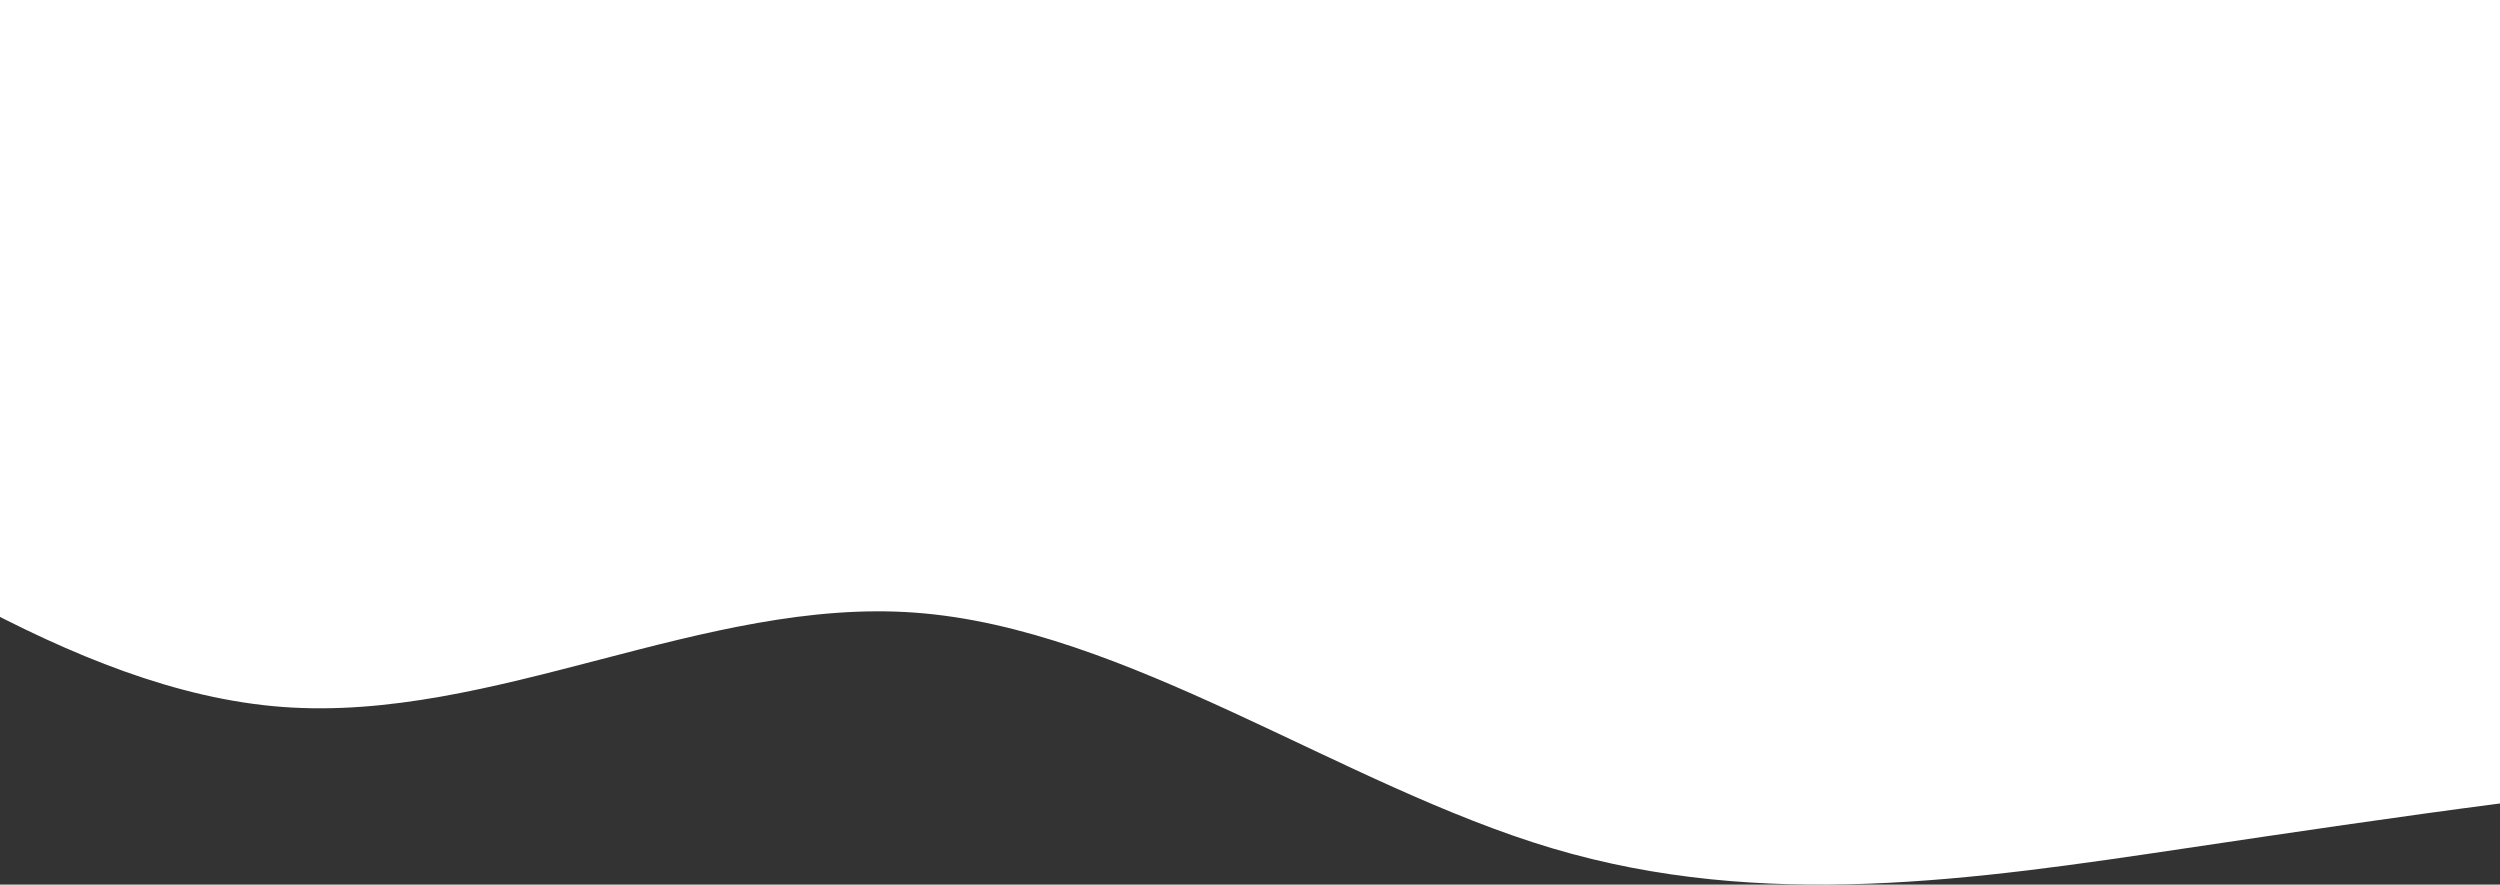<svg width="390" height="138" viewBox="0 0 390 138" fill="none" xmlns="http://www.w3.org/2000/svg">
<rect x="0" y="0" width="390" height="138" fill="#333333" stroke="none"/>
<path fill-rule="evenodd" clip-rule="evenodd" d="M539 117.636H522.253C506.083 117.636 473.165 117.636 440.248 120.087C406.753 122.537 373.835 127.439 340.918 132.34C308 137.242 275.083 142.143 242.165 132.34C209.247 122.537 175.753 98.03 142.835 95.579C109.918 93.128 77 112.734 44.083 110.284C11.165 107.833 -21.753 83.325 -55.248 63.719C-88.165 44.113 -121.082 29.409 -137.253 22.057L-154 14.704V0H-137.253C-121.082 0 -88.165 0 -55.248 0C-21.753 0 11.165 0 44.083 0C77 0 109.918 0 142.835 0C175.753 0 209.247 0 242.165 0C275.083 0 308 0 340.918 0C373.835 0 406.753 0 440.248 0C473.165 0 506.083 0 522.253 0H539V117.636Z" fill="white"/>
</svg>
